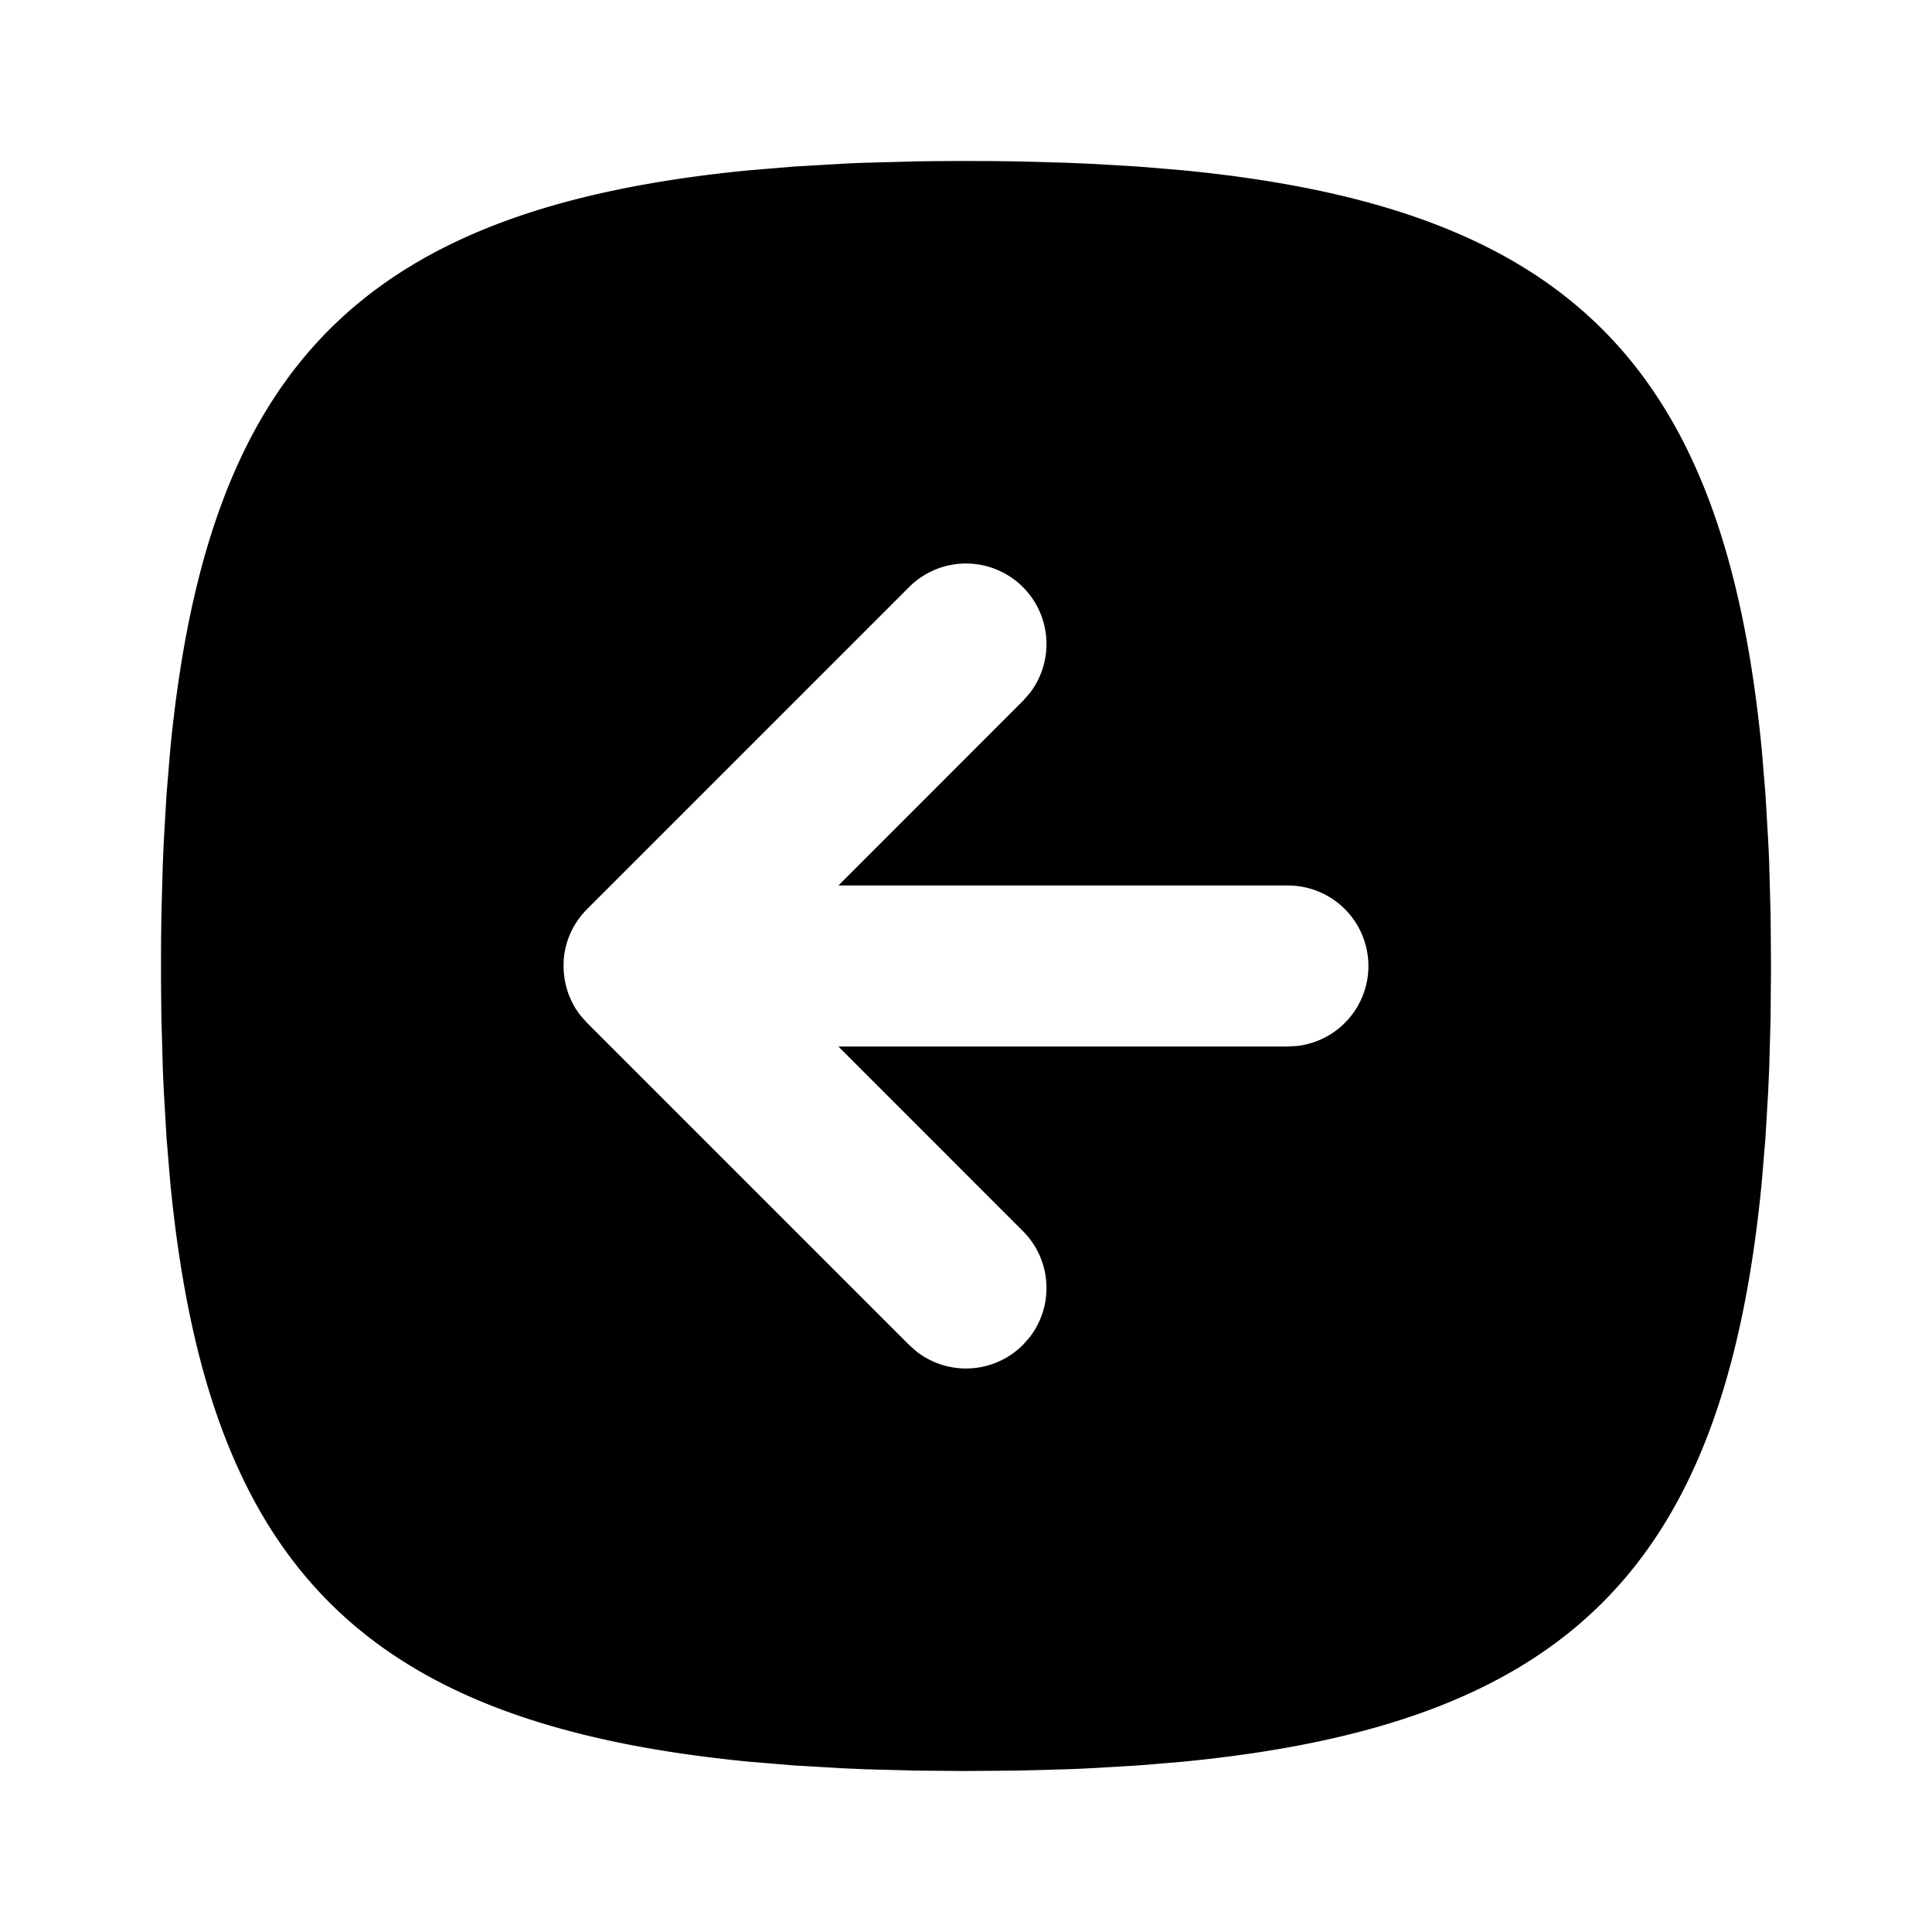 <svg xmlns="http://www.w3.org/2000/svg" fill="currentColor" viewBox="0 0 24 24" width="20" height="20"><path d="M12 2l.324.001.318.004.616.017.299.013.579.034.553.046c4.785.464 6.732 2.411 7.196 7.196l.046.553.034.579c.005.098.01.198.013.299l.017.616L22 12l-.005.642-.017.616-.013.299-.034.579-.046.553c-.464 4.785-2.411 6.732-7.196 7.196l-.553.046-.579.034c-.098.005-.198.01-.299.013l-.616.017L12 22l-.642-.005-.616-.017-.299-.013-.579-.034-.553-.046c-4.785-.464-6.732-2.411-7.196-7.196l-.046-.553-.034-.579a28.058 28.058 0 01-.013-.299l-.017-.616C2.002 12.432 2 12.218 2 12l.001-.324.004-.318.017-.616.013-.299.034-.579.046-.553c.464-4.785 2.411-6.732 7.196-7.196l.553-.046.579-.034c.098-.005.198-.01.299-.013l.616-.017c.21-.003.424-.005.642-.005zm.707 5.293a1 1 0 00-1.414 0l-4 4a1.037 1.037 0 00-.2.284l-.022.052a.95.95 0 00-.06.222l-.008.067-.002.063v-.035.073a1.034 1.034 0 00.07.352l.023.052.03.061.022.037a1.2 1.2 0 00.05.074l.024.03.073.082 4 4 .094.083a1 1 0 001.32-.083l.083-.094a1 1 0 00-.083-1.32L10.415 13H16l.117-.007A1 1 0 0016 11h-5.585l2.292-2.293.083-.094a1 1 0 00-.083-1.32z" stroke-width="0"/></svg>
